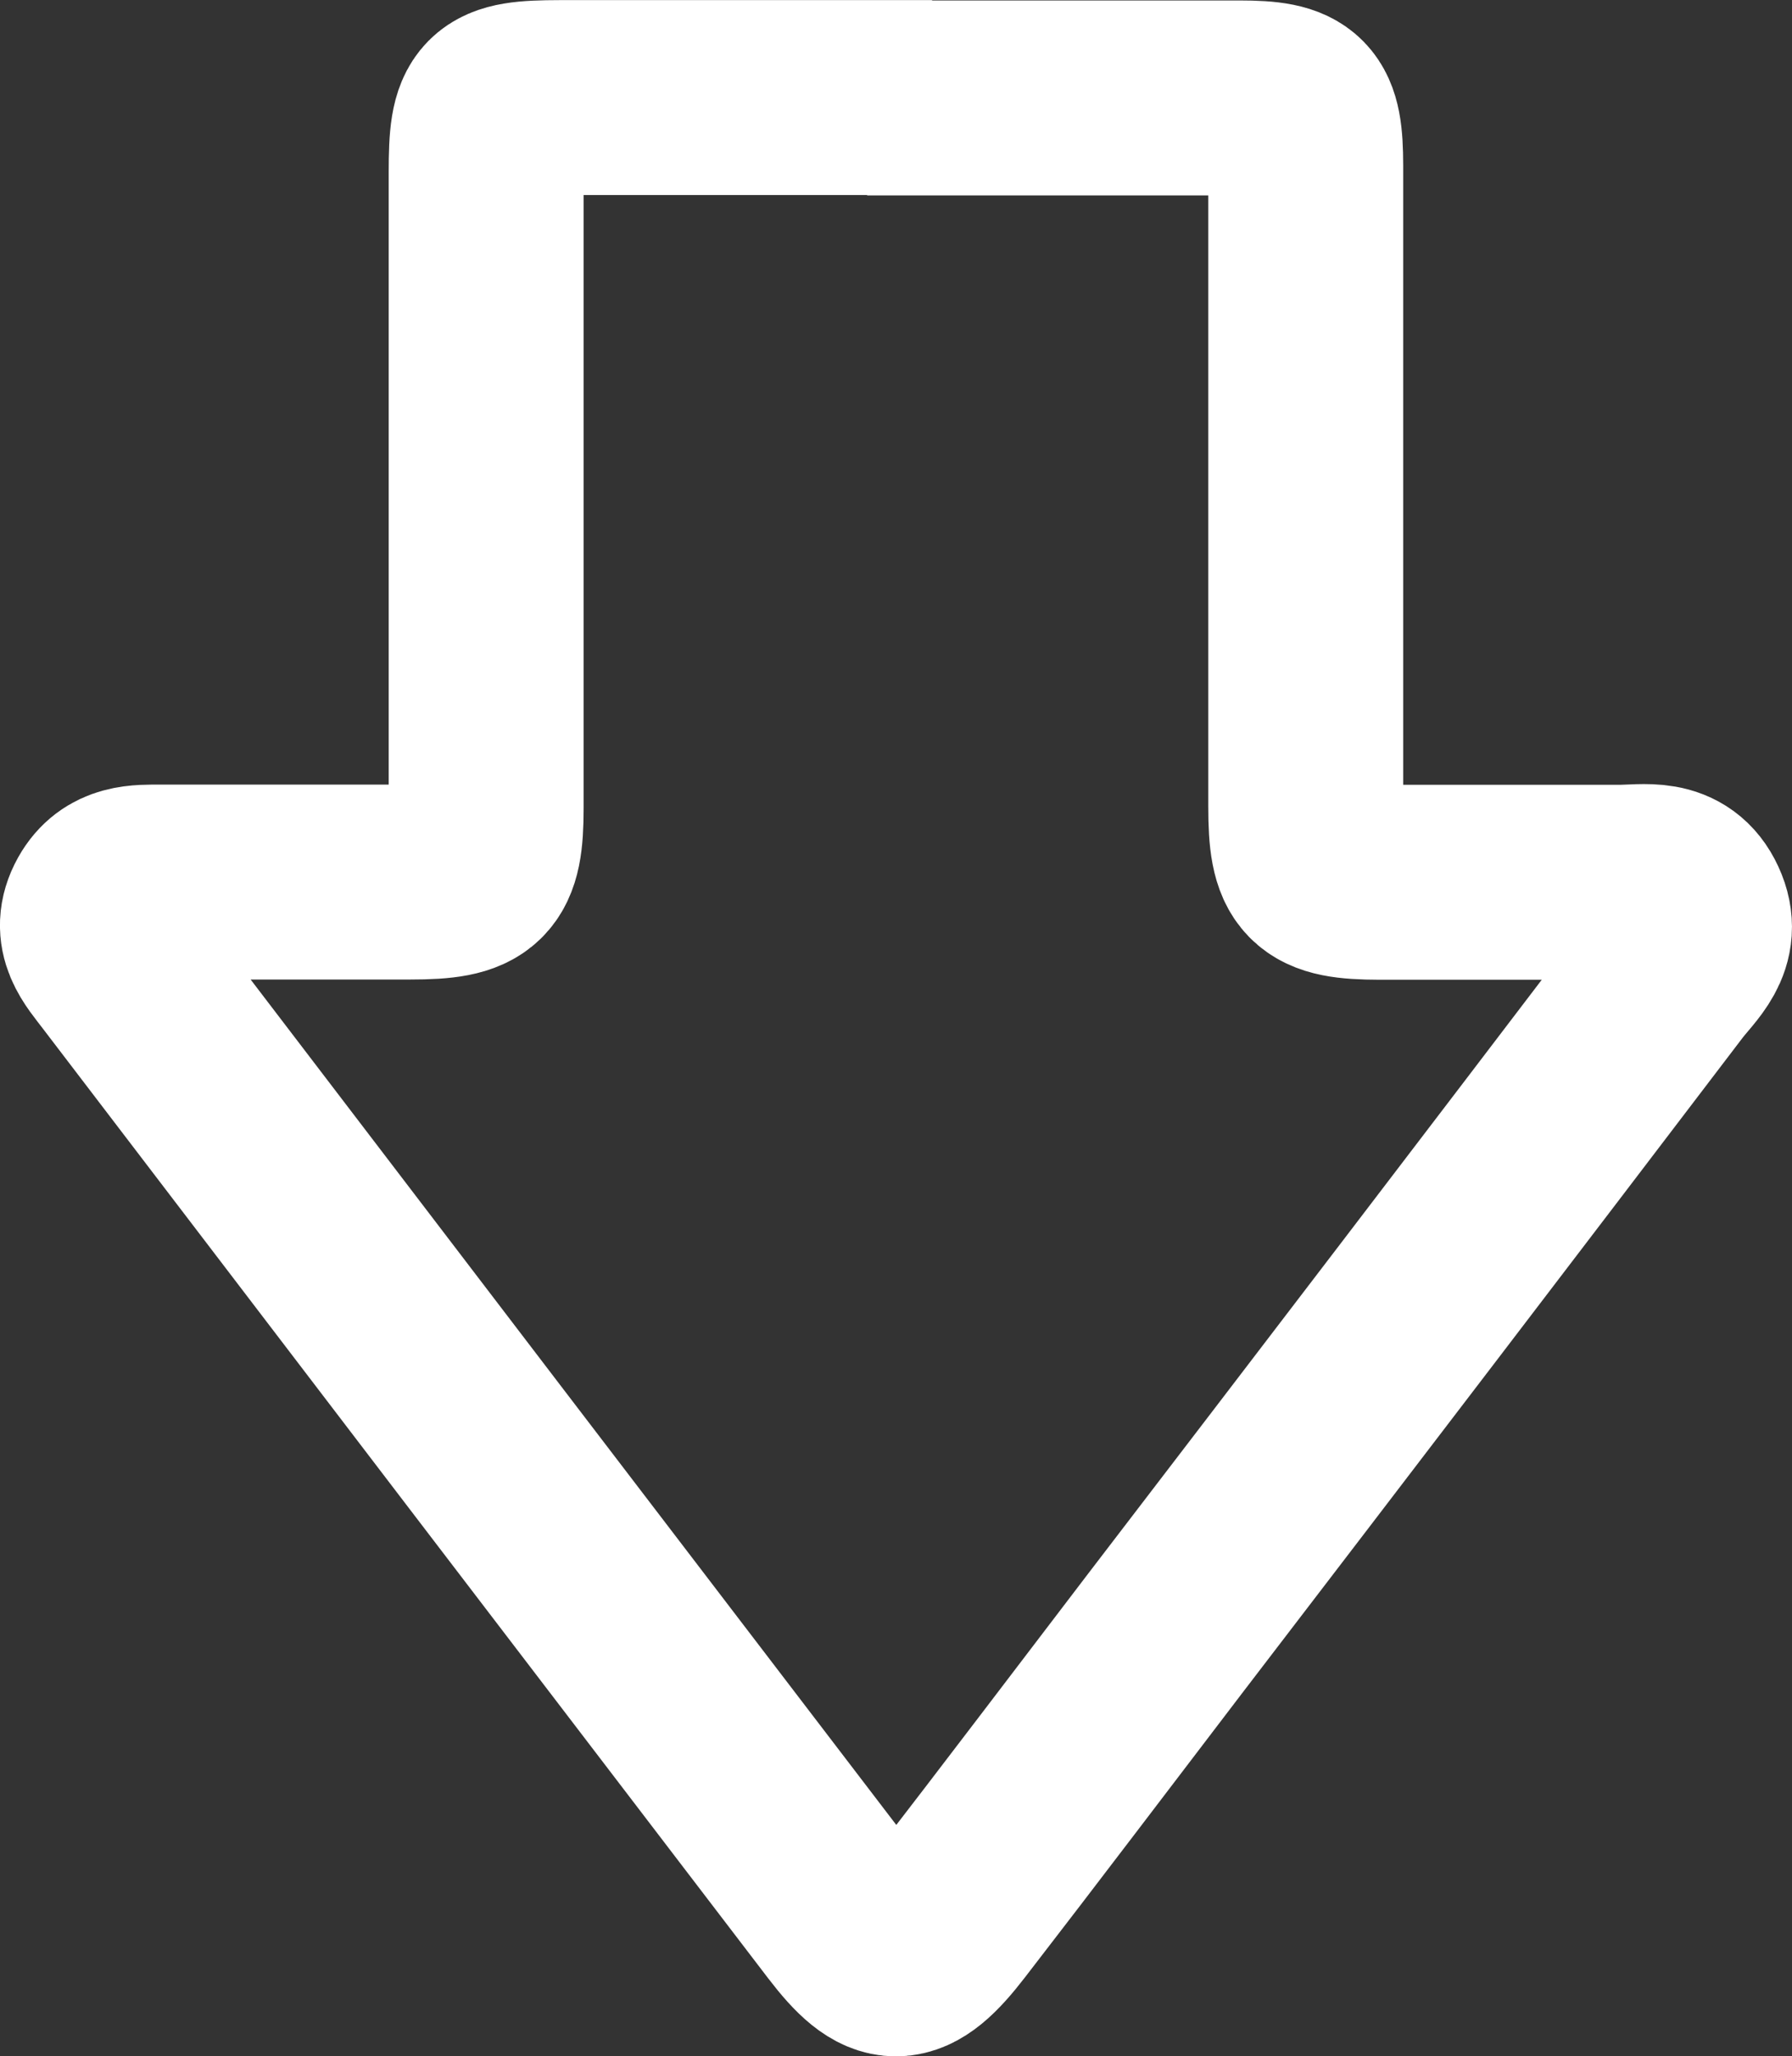 <svg xmlns="http://www.w3.org/2000/svg" viewBox="0 0 156.29 179.32"><rect x="0" y="0" width="156.29" height="179.32" fill="#333333" stroke="none"/><defs><style>.cls-1{fill:none;stroke:#fff;stroke-miterlimit:10;stroke-width:17px;}</style></defs><g id="Layer_2" data-name="Layer 2"><g id="Layer_1-2" data-name="Layer 1"><g id="Layer_1-2-2" data-name="Layer 1-2"><path class="cls-1" d="M78.48,8.54h29.63c5,0,5.76.83,5.77,5.88V70.33c0,5.7.89,6.6,6.45,6.61H141.2c2.28,0,4.87-.65,6.18,2.19s-.83,4.46-2.19,6.26q-21.72,28.53-43.53,57c-6.33,8.29-12.62,16.6-19,24.86C79,172,77.3,172,73.75,167.36Q42.09,125.95,10.47,84.51C9.2,82.84,7.69,81.28,9,78.92c1.17-2.09,3.11-2,5.09-2H35.8c5.67,0,6.6-.91,6.6-6.44V15c0-5.92.57-6.48,6.41-6.49H78.44Z"/></g></g></g></svg>
